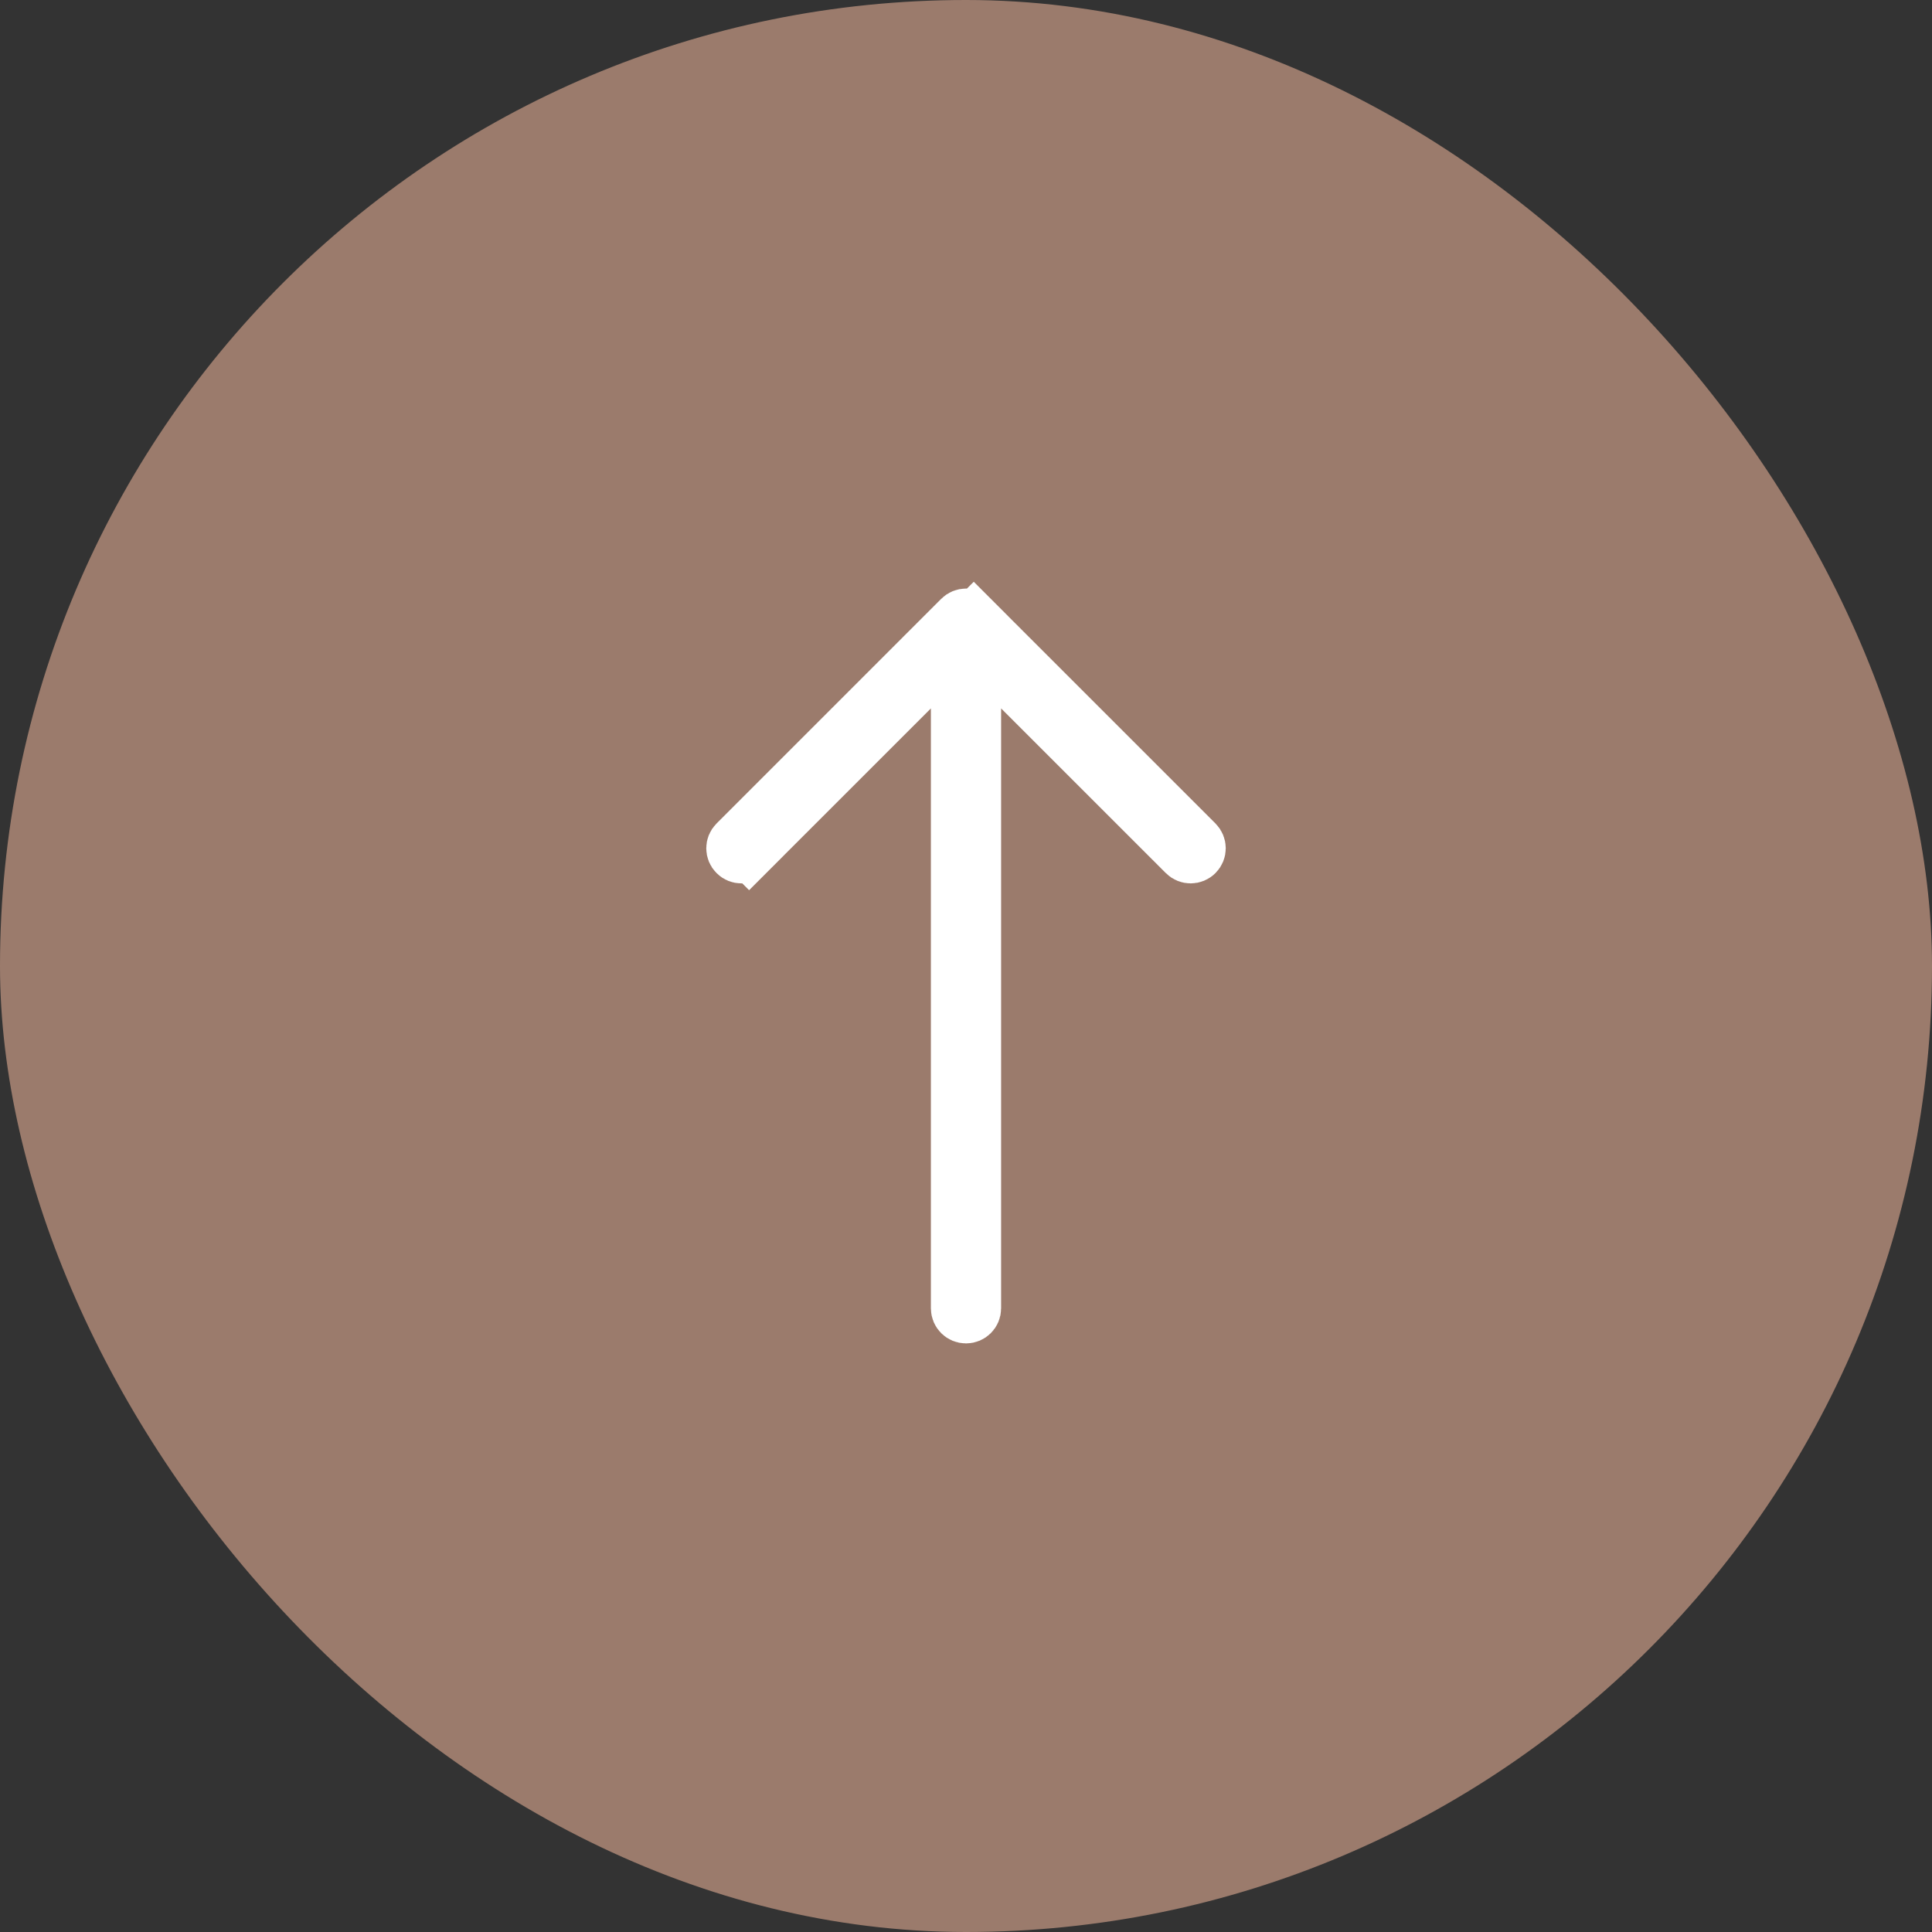 <svg width="40" height="40" viewBox="0 0 40 40" fill="none" xmlns="http://www.w3.org/2000/svg">
<rect x="0" y="0" width="40" height="40" fill="#333333" stroke="none"/>
<rect x="40" y="40" width="40" height="40" rx="20" transform="rotate(-180 40 40)" fill="#9B7B6C"/>
<path d="M19.773 14.666L19.773 13.459L18.92 14.313L15.509 17.723L15.863 18.077L15.509 17.723C15.421 17.812 15.277 17.812 15.189 17.723C15.1 17.635 15.1 17.491 15.189 17.403L19.84 12.752C19.928 12.663 20.072 12.663 20.16 12.752L20.514 12.398L20.16 12.752L24.811 17.402C24.855 17.447 24.878 17.504 24.878 17.563C24.878 17.622 24.855 17.679 24.811 17.723C24.723 17.812 24.579 17.812 24.491 17.723L24.491 17.723L21.08 14.313L20.227 13.459L20.227 14.666L20.227 27.088C20.227 27.213 20.125 27.314 20 27.314C19.875 27.314 19.773 27.213 19.773 27.088L19.773 14.666Z" fill="#0C0B0B" stroke="white"/>
</svg>
